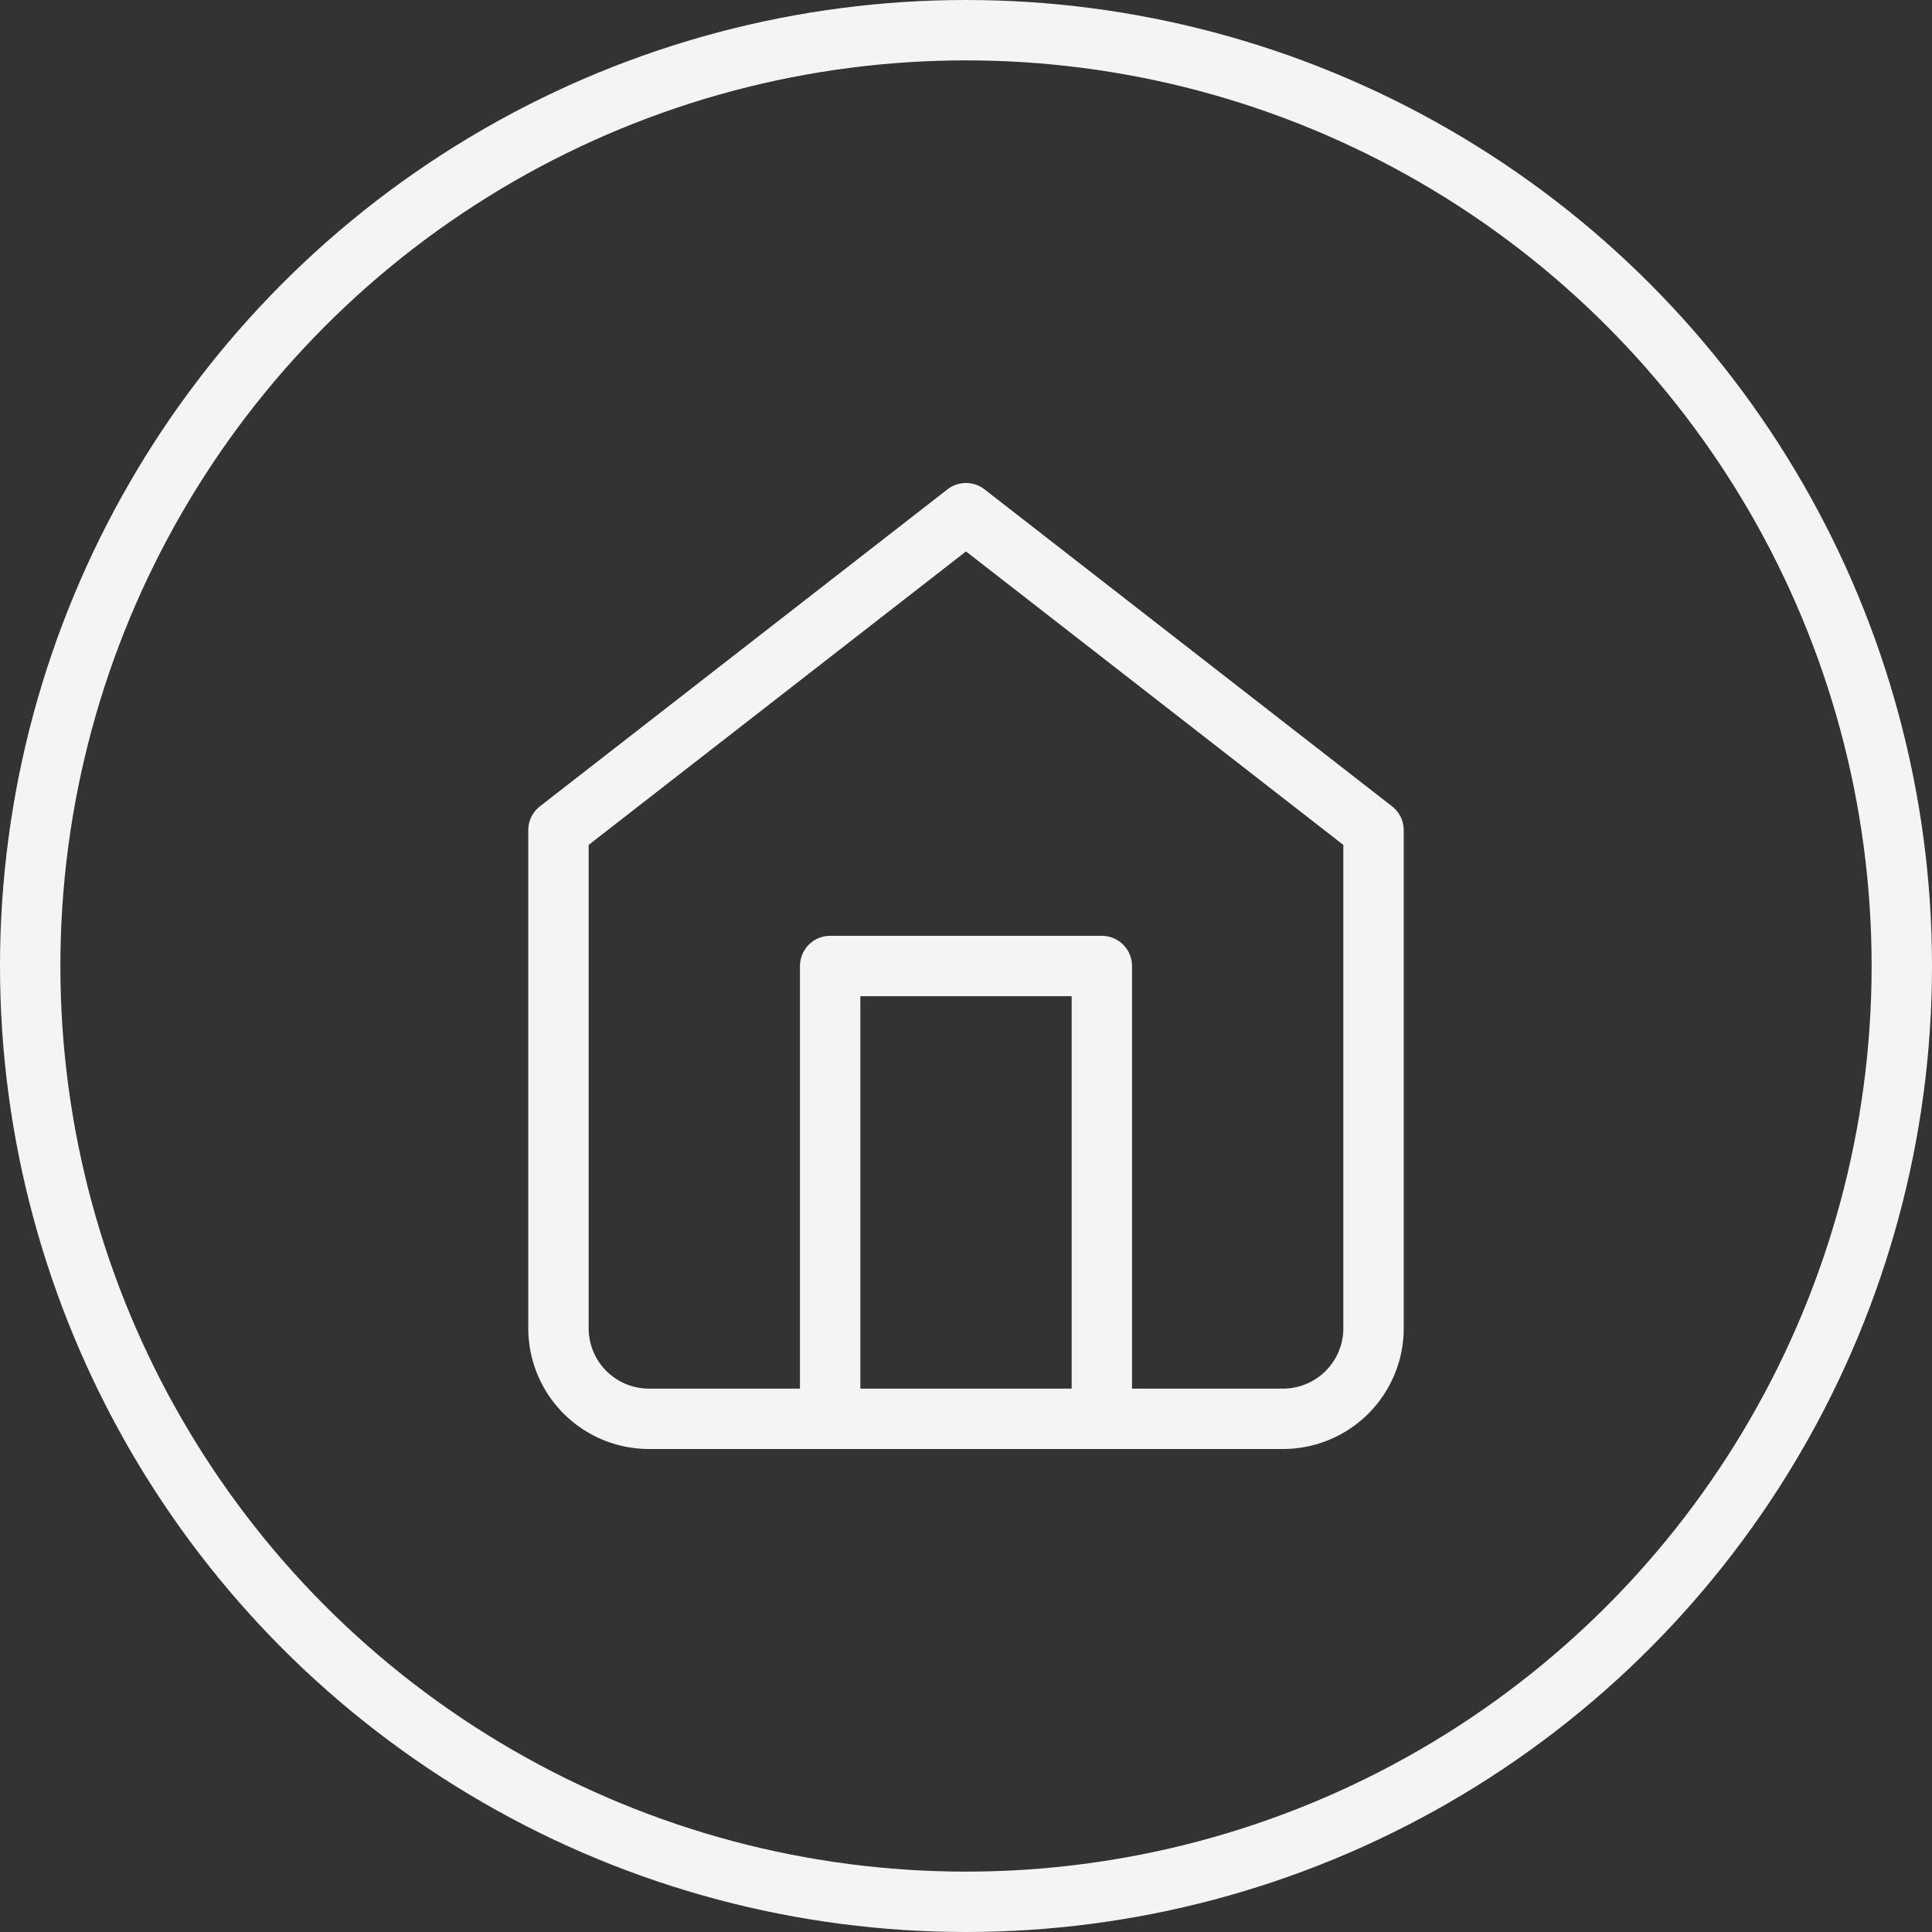 <svg xmlns="http://www.w3.org/2000/svg" width="32" height="32" fill="none"><rect width="100%" height="100%" fill="#333333" stroke="none"/><circle cx="16" cy="16" r="15.5" stroke="#F4F4F4"/><path stroke="#F4F4F4" stroke-linecap="round" stroke-linejoin="round" d="M9.25 13.75 16 8.5l6.75 5.25V22a1.5 1.5 0 0 1-1.5 1.5h-10.5a1.5 1.5 0 0 1-1.5-1.5v-8.25Z"/><path stroke="#F4F4F4" stroke-linecap="round" stroke-linejoin="round" d="M13.75 23.5V16h4.5v7.5"/></svg>